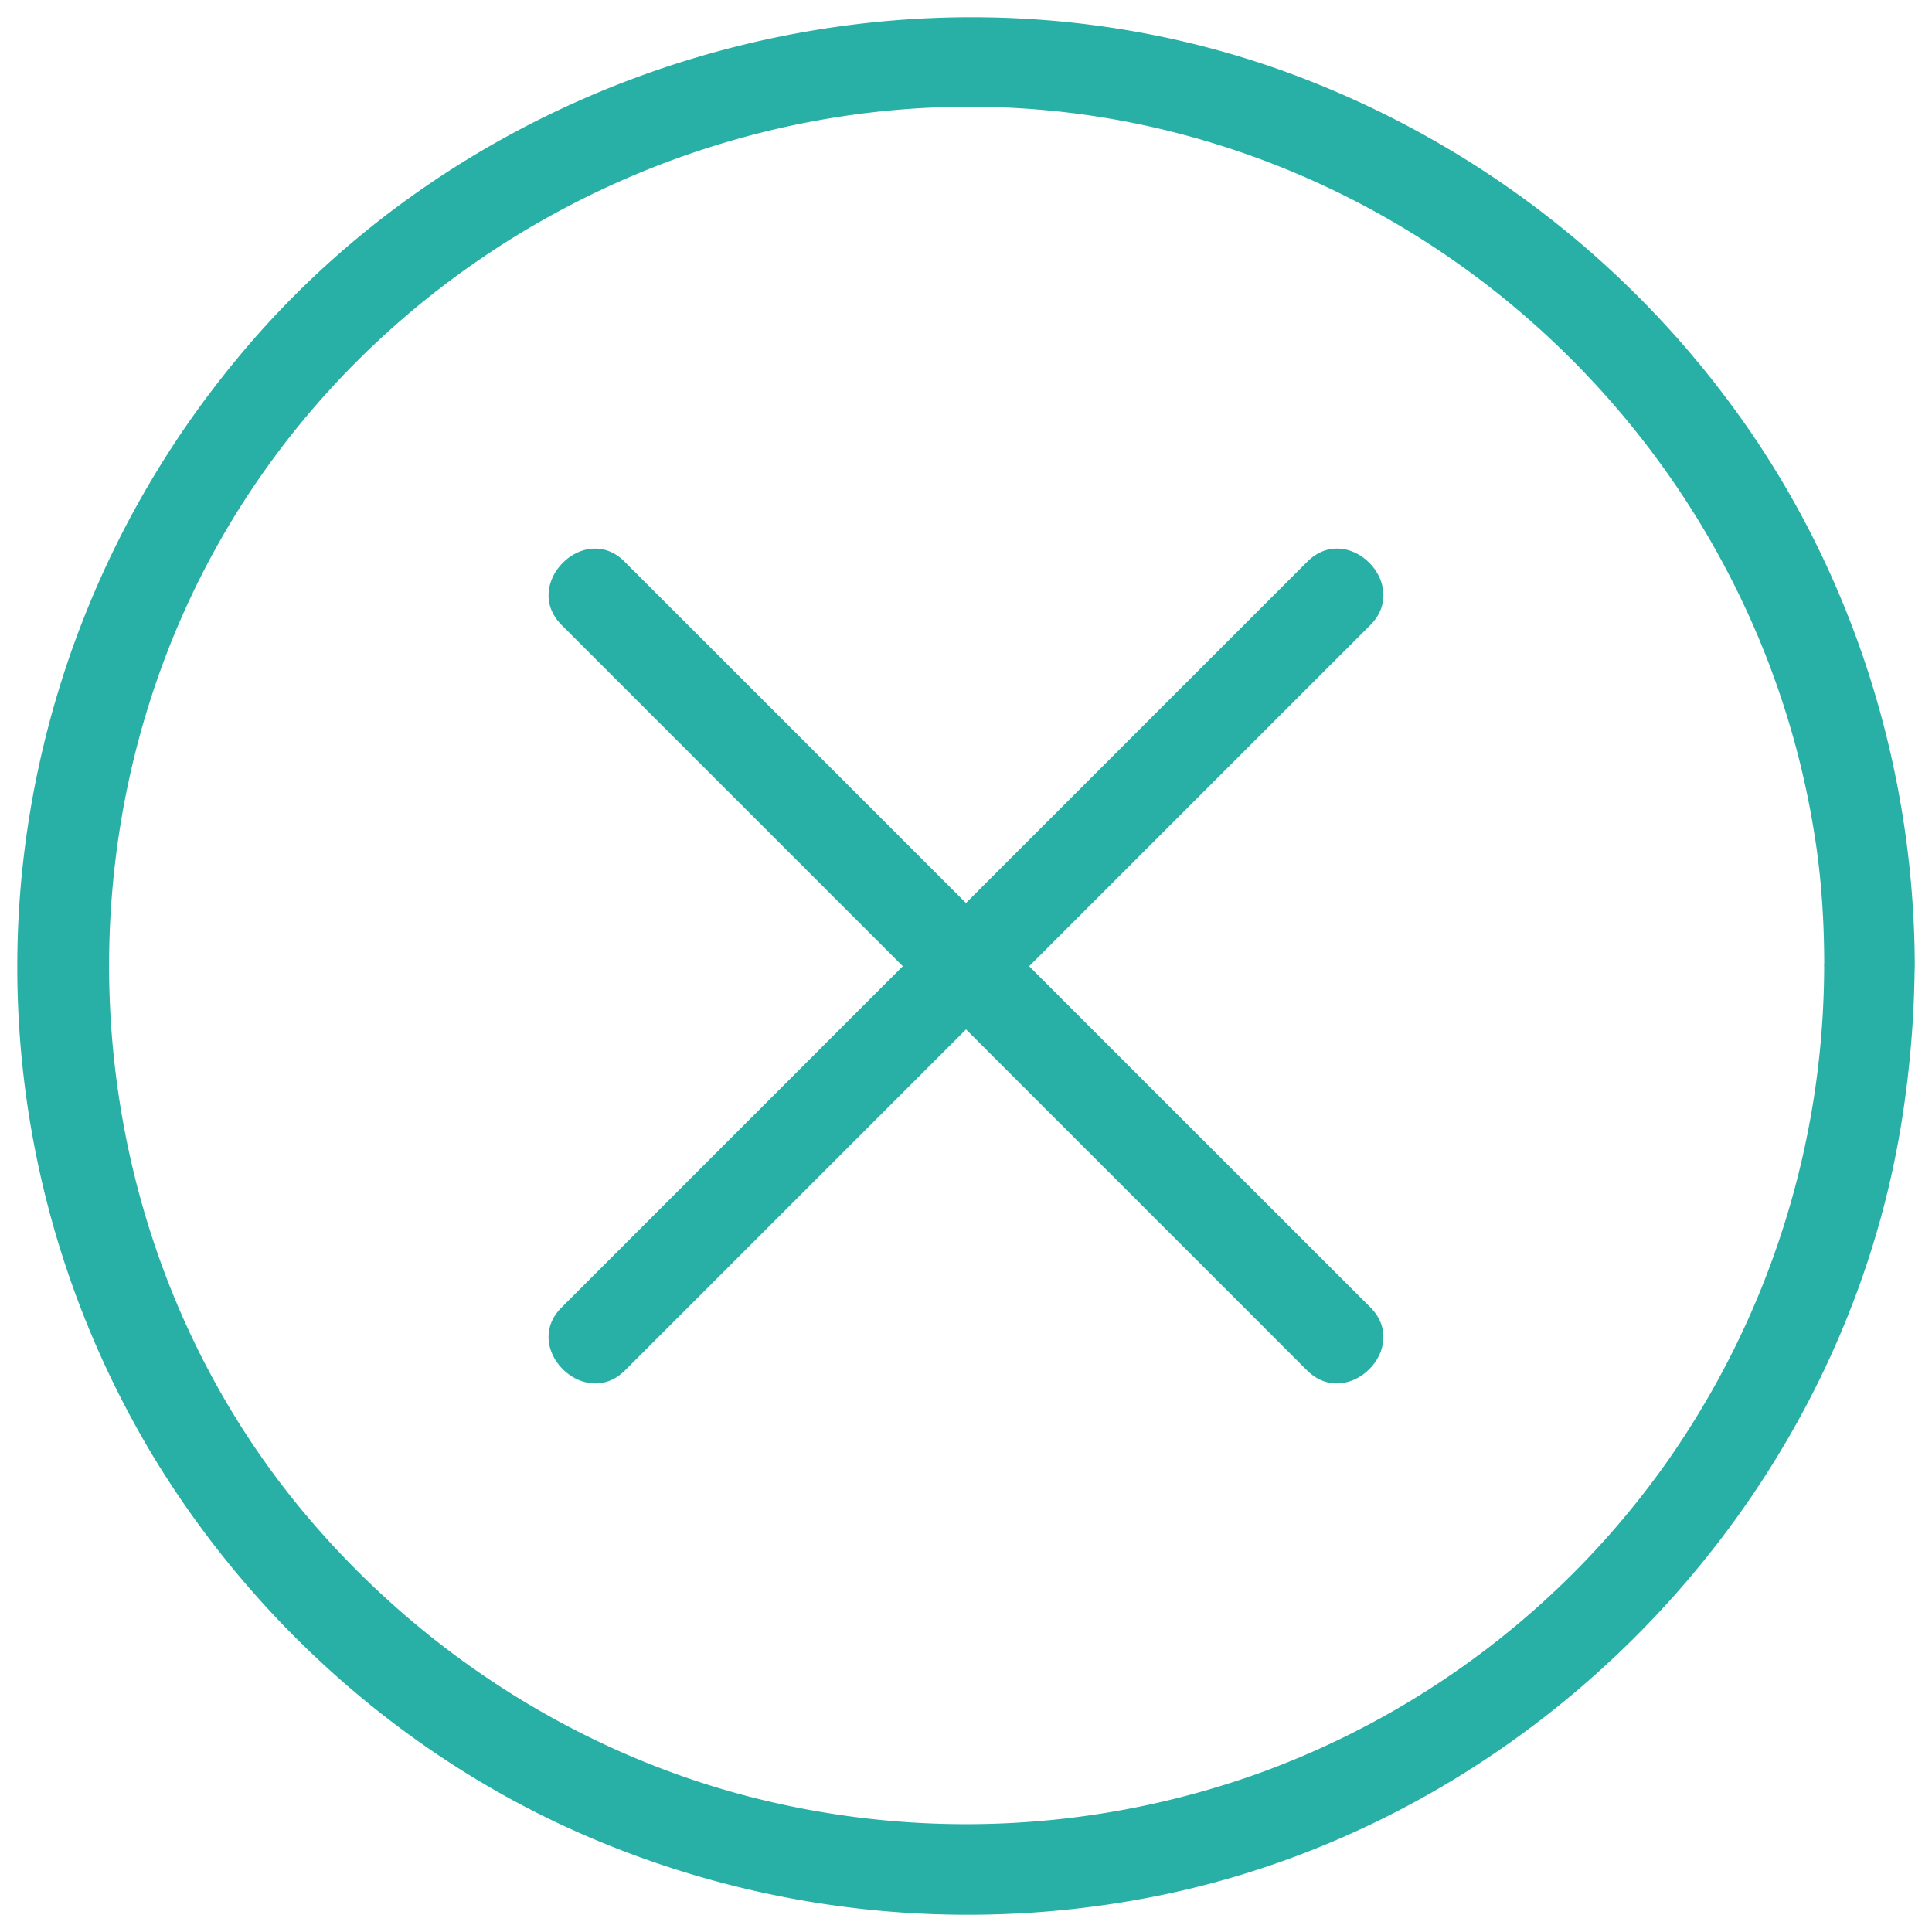 <svg width="32" height="32" fill="none" xmlns="http://www.w3.org/2000/svg"><path d="M30.214 16a14.327 14.327 0 01-2.633 8.255 14.191 14.191 0 01-6.653 5.088 14.36 14.36 0 01-8.806.337c-2.783-.788-5.258-2.431-7.103-4.645-3.81-4.578-4.26-11.302-1.193-16.39C6.886 3.572 12.977.863 18.79 2.041c5.798 1.179 10.33 5.921 11.26 11.76.12.735.165 1.47.165 2.199 0 .968 1.5.968 1.5 0-.007-3.242-1.005-6.454-2.895-9.096a15.952 15.952 0 00-7.493-5.703C15.19-1.036 8.04.93 3.9 5.974a15.821 15.821 0 00-3.57 8.87 15.722 15.722 0 002.197 9.26c1.628 2.695 4.073 4.901 6.946 6.2a15.944 15.944 0 009.714 1.095c6.293-1.276 11.349-6.559 12.324-12.908.127-.825.195-1.65.202-2.484.008-.975-1.492-.975-1.5-.007z" fill="#28B0A6"/><path d="M9.303 10.353l4.186 4.186 6.636 6.635 1.521 1.522c.676.675 1.73-.371 1.047-1.047l-4.187-4.185-6.635-6.636-1.522-1.521c-.668-.683-1.722.371-1.046 1.046z" fill="#28B0A6"/><path d="M10.353 22.697l4.186-4.186 6.635-6.636 1.522-1.521c.675-.676-.371-1.73-1.047-1.047l-4.186 4.186a207552.496 207552.496 0 00-8.156 8.157c-.683.668.37 1.722 1.046 1.047z" fill="#28B0A6"/></svg>